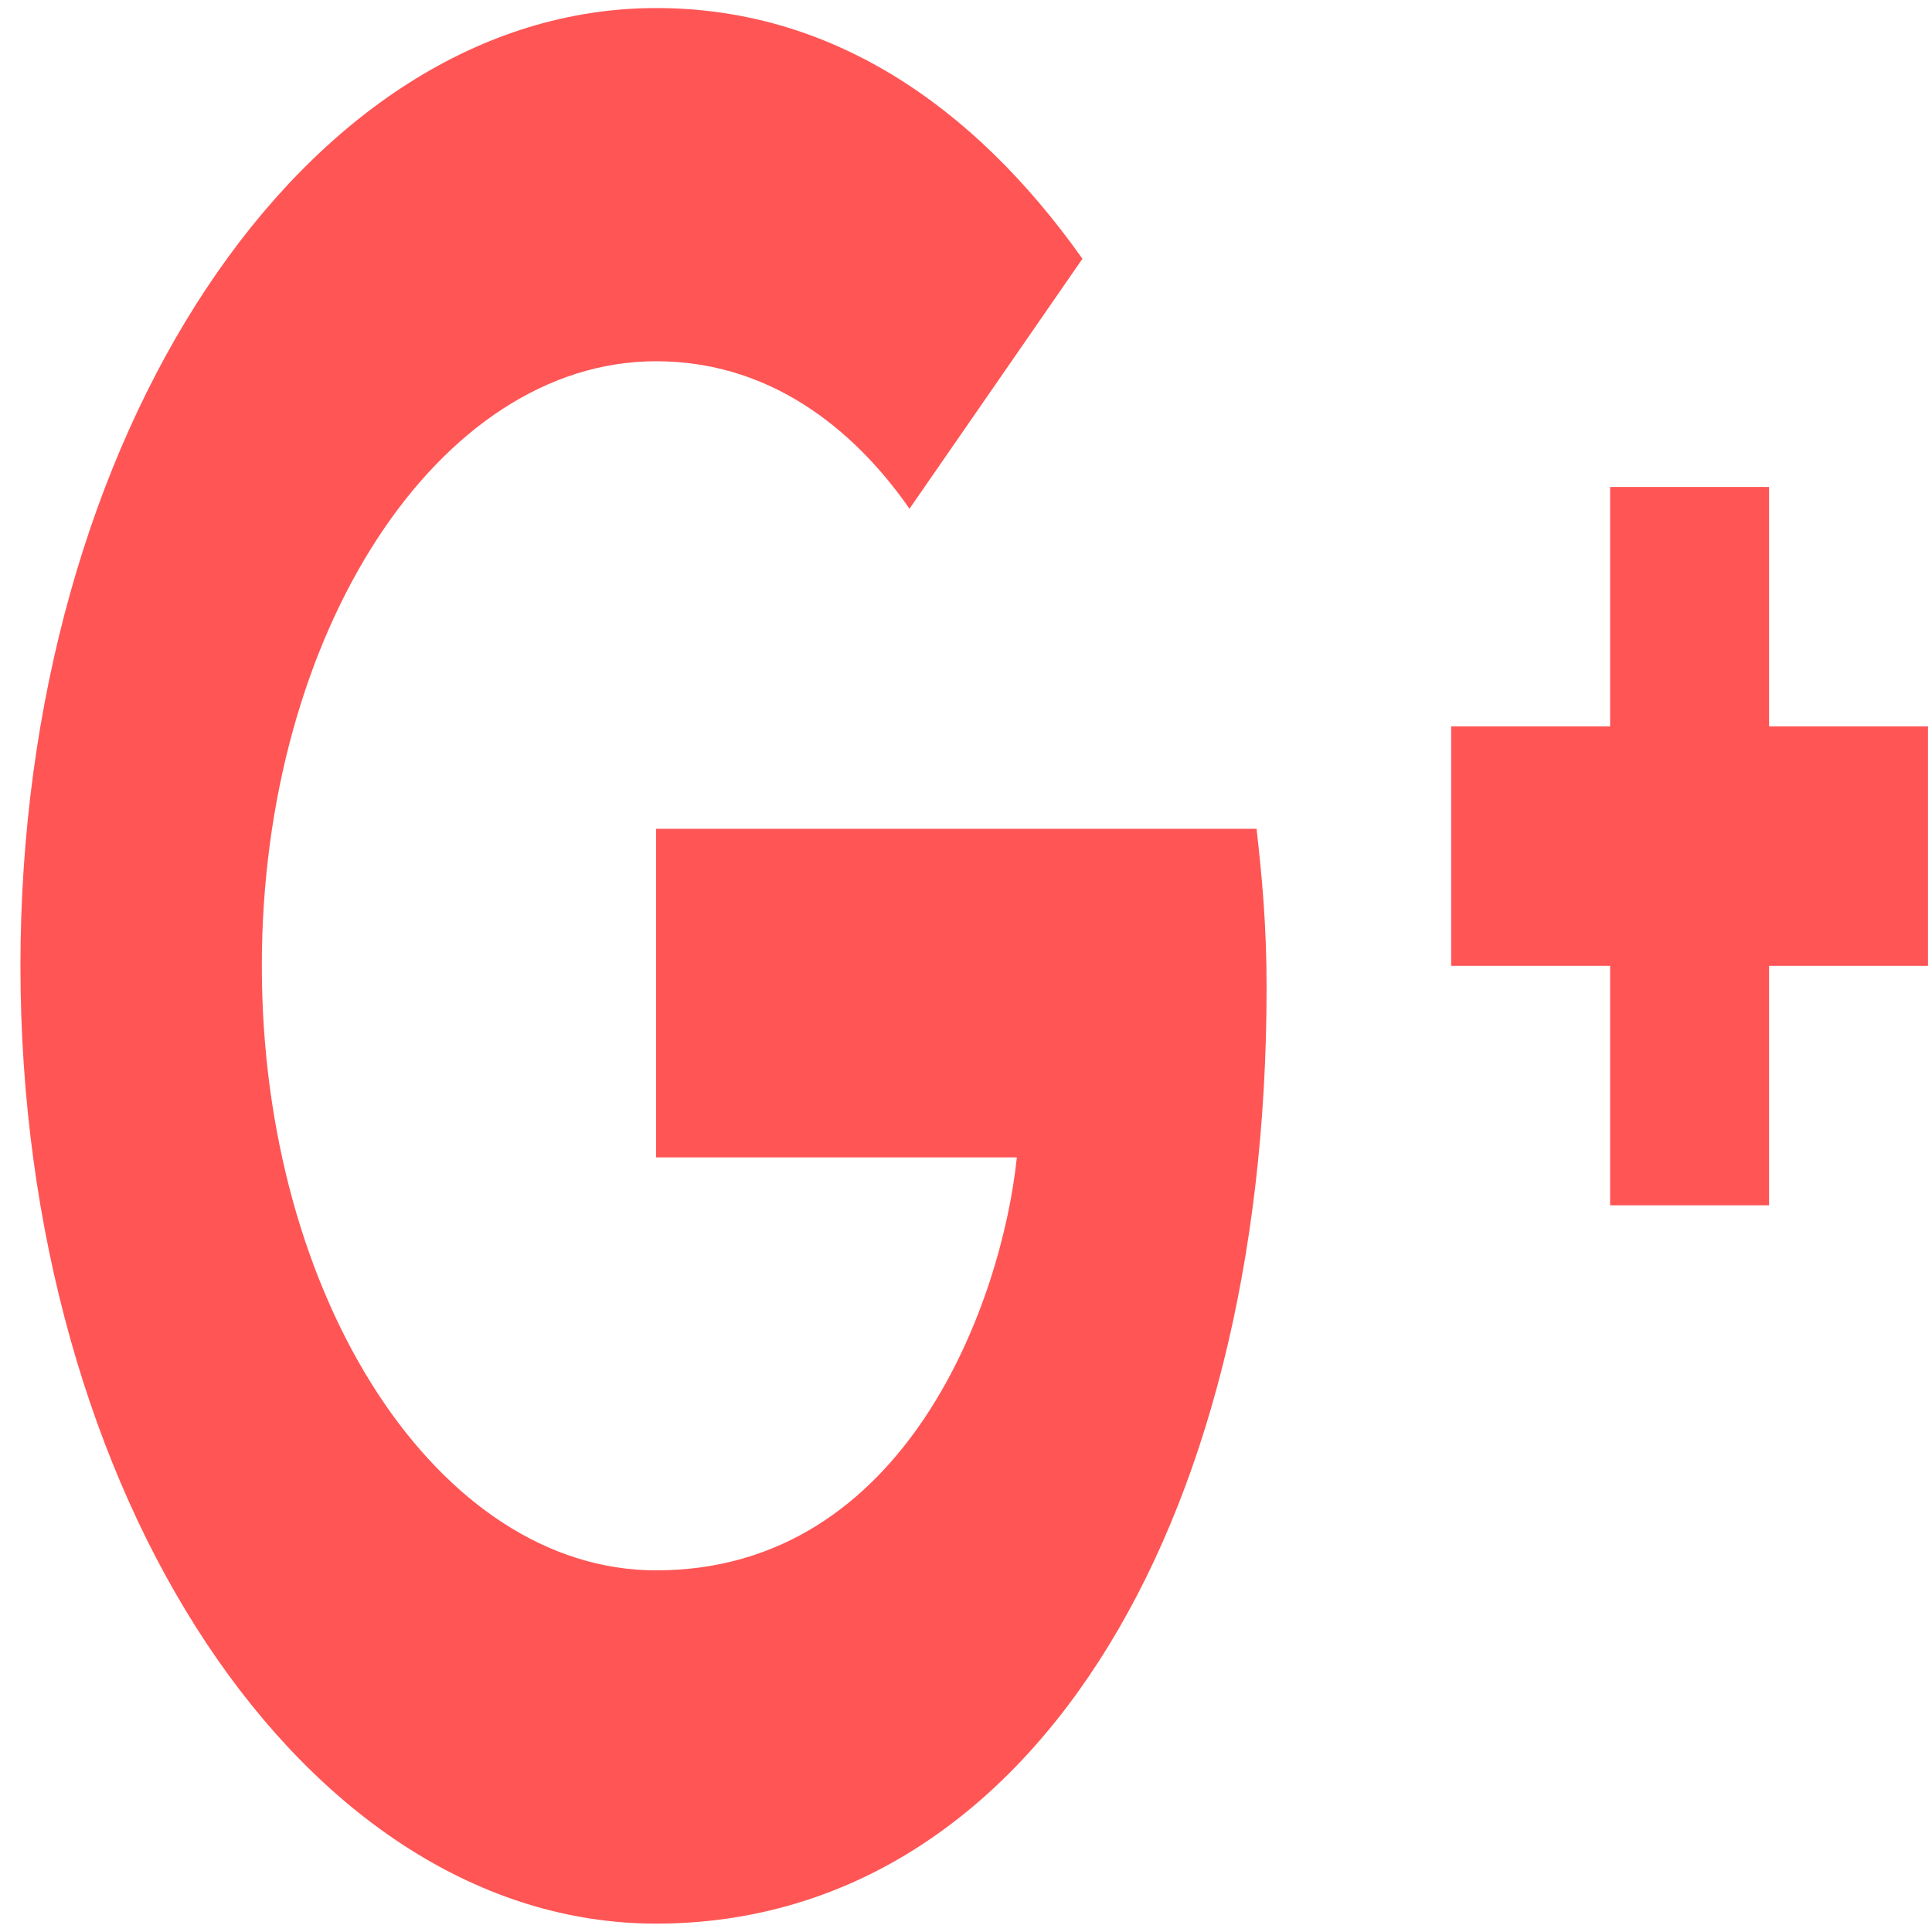 <?xml version="1.0" encoding="UTF-8" standalone="no"?>
<svg
   xmlns:dc="http://purl.org/dc/elements/1.1/"
   xmlns:cc="http://creativecommons.org/ns#"
   xmlns:rdf="http://www.w3.org/1999/02/22-rdf-syntax-ns#"
   xmlns:svg="http://www.w3.org/2000/svg"
   xmlns="http://www.w3.org/2000/svg"
   xmlns:sodipodi="http://sodipodi.sourceforge.net/DTD/sodipodi-0.dtd"
   xmlns:inkscape="http://www.inkscape.org/namespaces/inkscape"
   viewBox="0 0 48 48"
   id="svg2"
   version="1.1"
   inkscape:version="0.91 r13725"
   sodipodi:docname="googleplus.svg">
  <sodipodi:namedview
     pagecolor="#ffffff"
     bordercolor="#666666"
     borderopacity="1"
     objecttolerance="10"
     gridtolerance="10"
     guidetolerance="10"
     inkscape:pageopacity="0"
     inkscape:pageshadow="2"
     inkscape:window-width="1280"
     inkscape:window-height="694"
     id="namedview17"
     showgrid="false"
     inkscape:zoom="4.9166667"
     inkscape:cx="-9.1525424"
     inkscape:cy="24"
     inkscape:window-x="0"
     inkscape:window-y="0"
     inkscape:window-maximized="1"
     inkscape:current-layer="svg2" />
  <defs
     id="defs4">
    <linearGradient
       id="0"
       gradientUnits="userSpaceOnUse"
       y1="20.995"
       x2="0"
       y2="-25.291"
       gradientTransform="matrix(1,0,0,1,-38.37,25.882)">
      <stop
         stop-color="#c52828"
         id="stop7" />
      <stop
         offset="1"
         stop-color="#ff5454"
         id="stop9" />
    </linearGradient>
  </defs>
  <path
     style="fill:#ff5555"
     inkscape:connector-curvature="0"
     id="path15"
     d="m 16.304,0.2 c -8.735,0 -15.796,10.631 -15.796,23.796 0,13.163 7.062,23.795 15.796,23.796 9.12,-0.004 15.164,-9.651 15.164,-23.255 0,-1.565 -0.115,-2.756 -0.249,-3.946 l -14.919,0 0,8.164 8.963,0 c -0.359,3.498 -2.708,10.26 -8.963,10.26 -5.39,0 -9.795,-6.726 -9.795,-15.02 0,-8.293 4.401,-15.02 9.795,-15.02 3.072,0 5.123,1.975 6.296,3.665 L 26.893,6.429 C 24.14,2.544 20.574,0.2 16.309,0.2 m 23.694,11.898 0,5.949 -3.949,0 0,5.949 3.949,0 0,5.949 3.949,0 0,-5.949 3.949,0 0,-5.949 -3.949,0 0,-5.949 -3.949,0" />
</svg>
